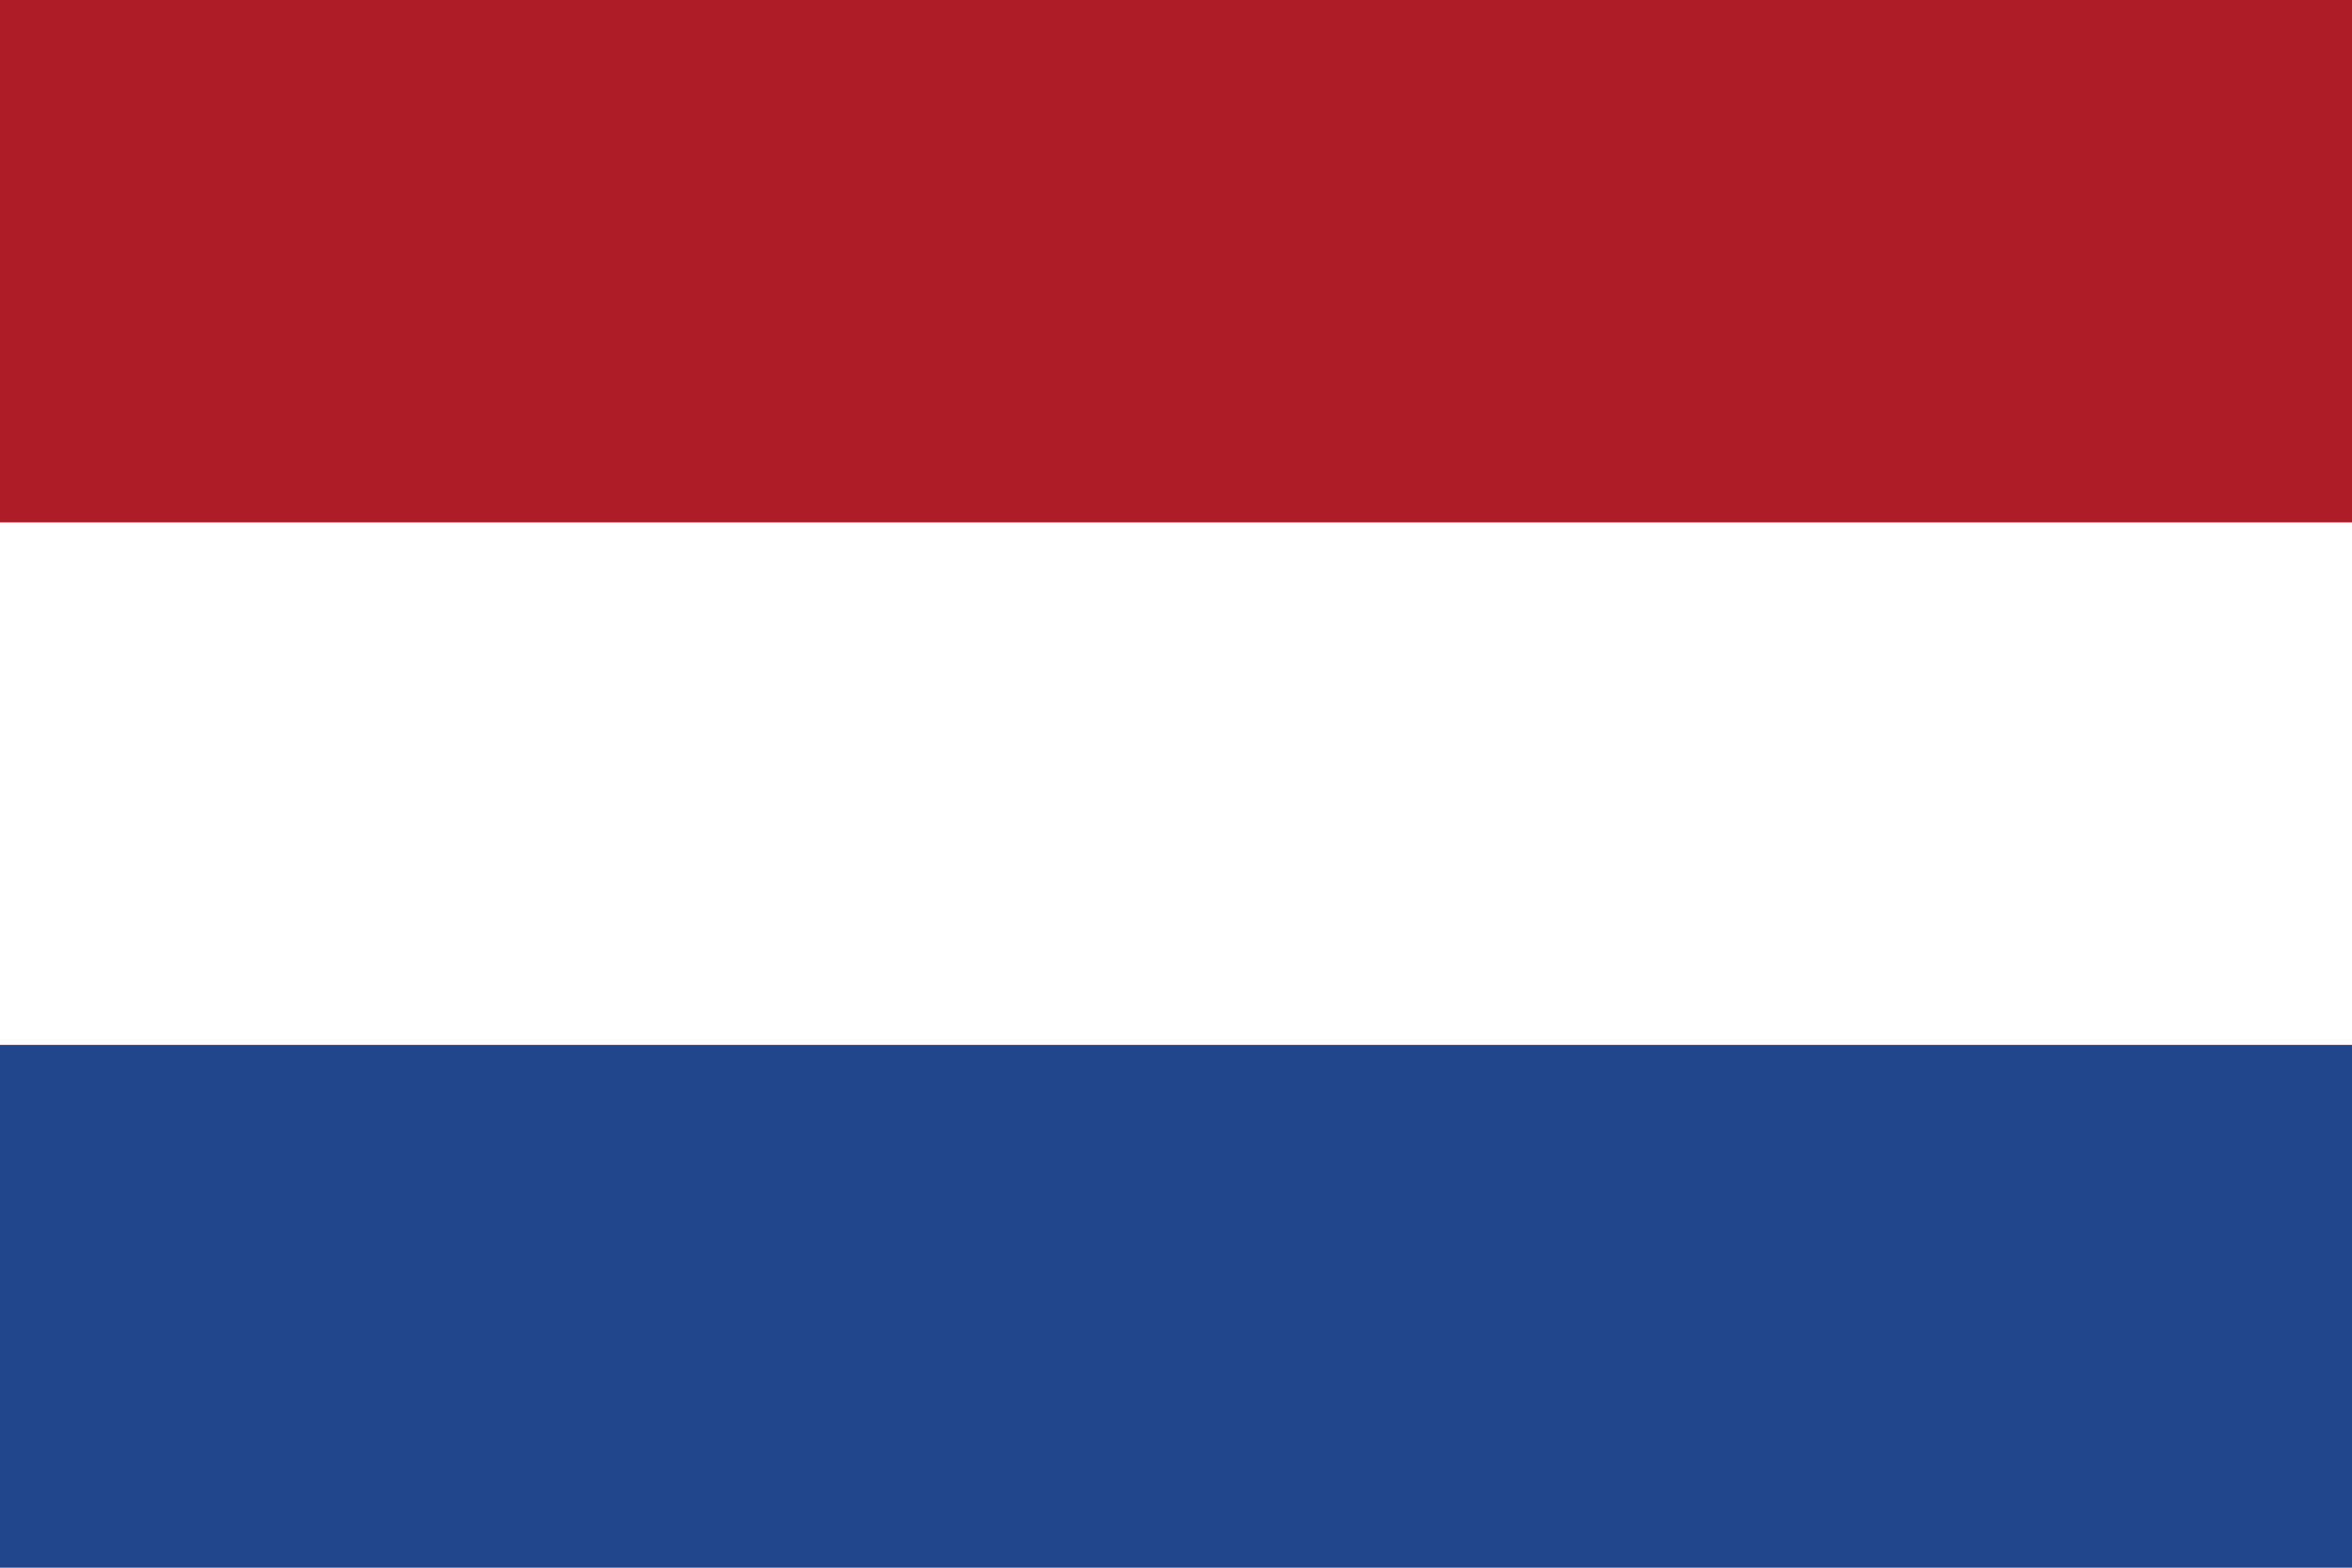 <svg xmlns="http://www.w3.org/2000/svg" viewBox="0 0 60 40">
  <rect width="60" height="40" fill="#21468B"/>
  <rect width="60" height="26.67" y="0" fill="#AE1C28"/>
  <rect width="60" height="13.33" y="13.33" fill="#FFF"/>
</svg> 